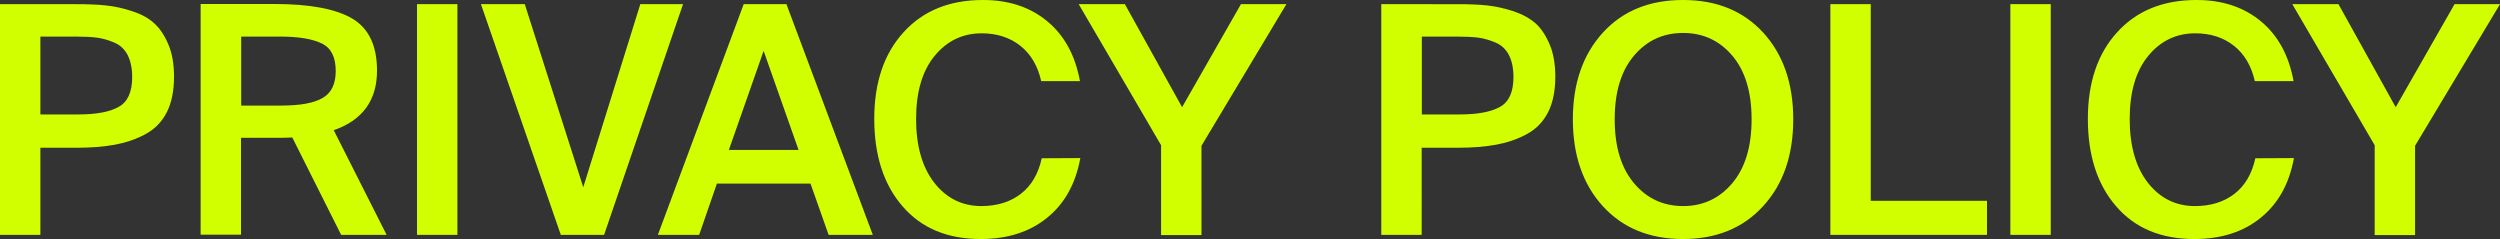 <?xml version="1.0" encoding="utf-8"?>
<!-- Generator: Adobe Illustrator 27.3.1, SVG Export Plug-In . SVG Version: 6.00 Build 0)  -->
<svg version="1.1" id="Ebene_1" xmlns="http://www.w3.org/2000/svg" xmlns:xlink="http://www.w3.org/1999/xlink" x="0px" y="0px"
	 viewBox="0 0 1380.6 132" style="enable-background:new 0 0 1380.6 132;" xml:space="preserve">
<rect x="0" y="0" width="1380.6" height="132" fill="#333333" stroke="none"/>
<style type="text/css">
	.st0{clip-path:url(#SVGID_00000022559183142438934920000004505929341360961205_);fill:#D2FF00;}
</style>
<g>
	<g>
		<g>
			<defs>
				<rect id="SVGID_1_" width="1380.6" height="132"/>
			</defs>
			<clipPath id="SVGID_00000160903139306979992180000007494093123024588477_">
				<use xlink:href="#SVGID_1_"  style="overflow:visible;"/>
			</clipPath>
			<path style="clip-path:url(#SVGID_00000160903139306979992180000007494093123024588477_);fill:#D2FF00;" d="M1265.9,2.3
				l45.5,77.9v49.6h22.3V80.5l46.9-78.2h-25.1L1323,59.2l-31.6-56.9C1291.4,2.3,1265.9,2.3,1265.9,2.3z M1245.5,87.4
				c-1.9,8.6-5.7,15.1-11.5,19.6s-13.1,6.8-21.9,6.8c-10.5,0-19.2-4.3-25.9-12.8c-6.7-8.6-10.1-20.3-10.1-35.3
				c0-14.9,3.4-26.5,10.2-34.8c6.8-8.3,15.5-12.5,26-12.5c8.4,0,15.6,2.3,21.4,6.9s9.6,11.1,11.5,19.5h21.4
				c-2.6-14.2-8.6-25.2-18-33C1239.1,3.9,1227.2,0,1213,0c-18.4,0-33,5.9-43.8,17.8c-10.8,11.8-16.2,27.8-16.2,47.8
				c0,20.2,5.2,36.3,15.6,48.3c10.4,12.1,24.8,18.1,43.2,18.1c14.8,0,27-3.9,36.6-11.7c9.7-7.8,15.8-18.8,18.4-33L1245.5,87.4
				L1245.5,87.4z M1132.5,2.3h-22.3v127.4h22.3V2.3z M1033.1,2.3h-22.3v127.4h86.5v-18.8h-64.2L1033.1,2.3L1033.1,2.3z M891.7,65.9
				c0-15,3.5-26.7,10.6-35.1s16.1-12.6,27.2-12.6c11,0,20.1,4.2,27.2,12.6c7.1,8.4,10.6,20.1,10.6,35.1s-3.5,26.7-10.6,35.2
				c-7.1,8.4-16.1,12.7-27.2,12.7c-11,0-20.1-4.2-27.2-12.7C895.2,92.6,891.7,80.9,891.7,65.9 M990.3,65.9
				c0-19.8-5.5-35.7-16.5-47.8C962.7,6,948,0,929.4,0c-18.5,0-33.3,6-44.3,18.1s-16.5,28-16.5,47.8s5.5,35.8,16.5,47.9
				s25.8,18.2,44.3,18.2s33.3-6.1,44.3-18.2C984.8,101.7,990.3,85.7,990.3,65.9 M804.8,20.2c4.7,0,8.6,0.2,11.6,0.6s6.2,1.3,9.5,2.7
				c3.3,1.4,5.7,3.7,7.4,6.9c1.6,3.2,2.5,7.2,2.5,12.1c0,8.3-2.5,13.9-7.6,16.6c-5,2.8-12.5,4.1-22.3,4.1h-20.7v-43
				C785.2,20.2,804.8,20.2,804.8,20.2z M762.8,2.3v127.4h22.3V81.6h20c8.1,0,15.1-0.6,21.2-1.7c6-1.1,11.6-3,16.8-5.8
				s9.1-6.8,11.8-12.1s4-11.9,4-19.6c0-6.9-1-12.9-3.1-17.8c-2.1-5-4.7-8.9-7.8-11.7c-3.2-2.8-7.2-5-12.2-6.7
				c-5-1.6-9.8-2.7-14.5-3.2s-10.2-0.7-16.5-0.7C804.8,2.3,762.8,2.3,762.8,2.3z M595.7,2.3l45.5,77.9v49.6h22.3V80.5l46.9-78.2
				h-25.1l-32.5,56.9L621.2,2.3H595.7z M575.3,87.4c-1.9,8.6-5.7,15.1-11.5,19.6s-13.1,6.8-21.9,6.8c-10.5,0-19.2-4.3-25.9-12.8
				c-6.7-8.6-10.1-20.3-10.1-35.3c0-14.9,3.4-26.5,10.2-34.8s15.5-12.5,26-12.5c8.4,0,15.6,2.3,21.4,6.9c5.8,4.6,9.6,11.1,11.5,19.5
				h21.4c-2.6-14.2-8.6-25.2-18-33C568.9,3.9,557.1,0,542.8,0c-18.4,0-33,5.9-43.8,17.8c-10.8,11.8-16.2,27.8-16.2,47.8
				c0,20.2,5.2,36.3,15.6,48.3c10.4,12.1,24.8,18.1,43.2,18.1c14.8,0,27-3.9,36.6-11.7c9.7-7.8,15.8-18.8,18.4-33L575.3,87.4
				L575.3,87.4z M421.7,28.1L441,82.8h-38.5L421.7,28.1z M363.3,129.7h22.8l9.8-28.3h51.7l10,28.3H482L434.3,2.3h-23.6L363.3,129.7z
				 M265.6,2.3l44.1,127.4h23.9L377.2,2.3h-23.6l-31.5,101.1L289.8,2.3H265.6z M252.6,2.3h-22.3v127.4h22.3V2.3z M154.7,20.2
				c10.2,0,17.9,1.3,23,3.8c5.2,2.5,7.7,7.6,7.7,15.2c0,7.3-2.5,12.3-7.4,15c-4.9,2.8-12.5,4.1-22.7,4.1h-22.1V20.2H154.7z
				 M188.4,129.7h25.1l-29.2-57.8c15.9-5.5,23.9-16.5,23.9-32.9c0-13.7-4.5-23.3-13.6-28.7s-23.5-8.1-43.2-8.1h-40.6v127.4h22.3
				V76.1h21.6c3,0,5.3-0.1,6.7-0.2L188.4,129.7z M42,20.2c4.7,0,8.6,0.2,11.6,0.6s6.2,1.3,9.5,2.7c3.3,1.4,5.7,3.7,7.4,6.9
				c1.6,3.2,2.5,7.2,2.5,12.1c0,8.3-2.5,13.9-7.6,16.6c-5,2.8-12.5,4.1-22.3,4.1H22.3v-43C22.3,20.2,42,20.2,42,20.2z M0,2.3v127.4
				h22.3V81.6h20c8.1,0,15.1-0.6,21.2-1.7c6-1.1,11.6-3,16.8-5.8c5.2-2.8,9.1-6.8,11.8-12.1c2.7-5.3,4-11.9,4-19.6
				c0-6.9-1-12.9-3.1-17.8c-2.1-5-4.7-8.9-7.8-11.7C82.1,10,78,7.8,73,6.2C68,4.5,63.2,3.5,58.5,3S48.3,2.3,42,2.3H0z"/>
		</g>
	</g>
</g>
</svg>
